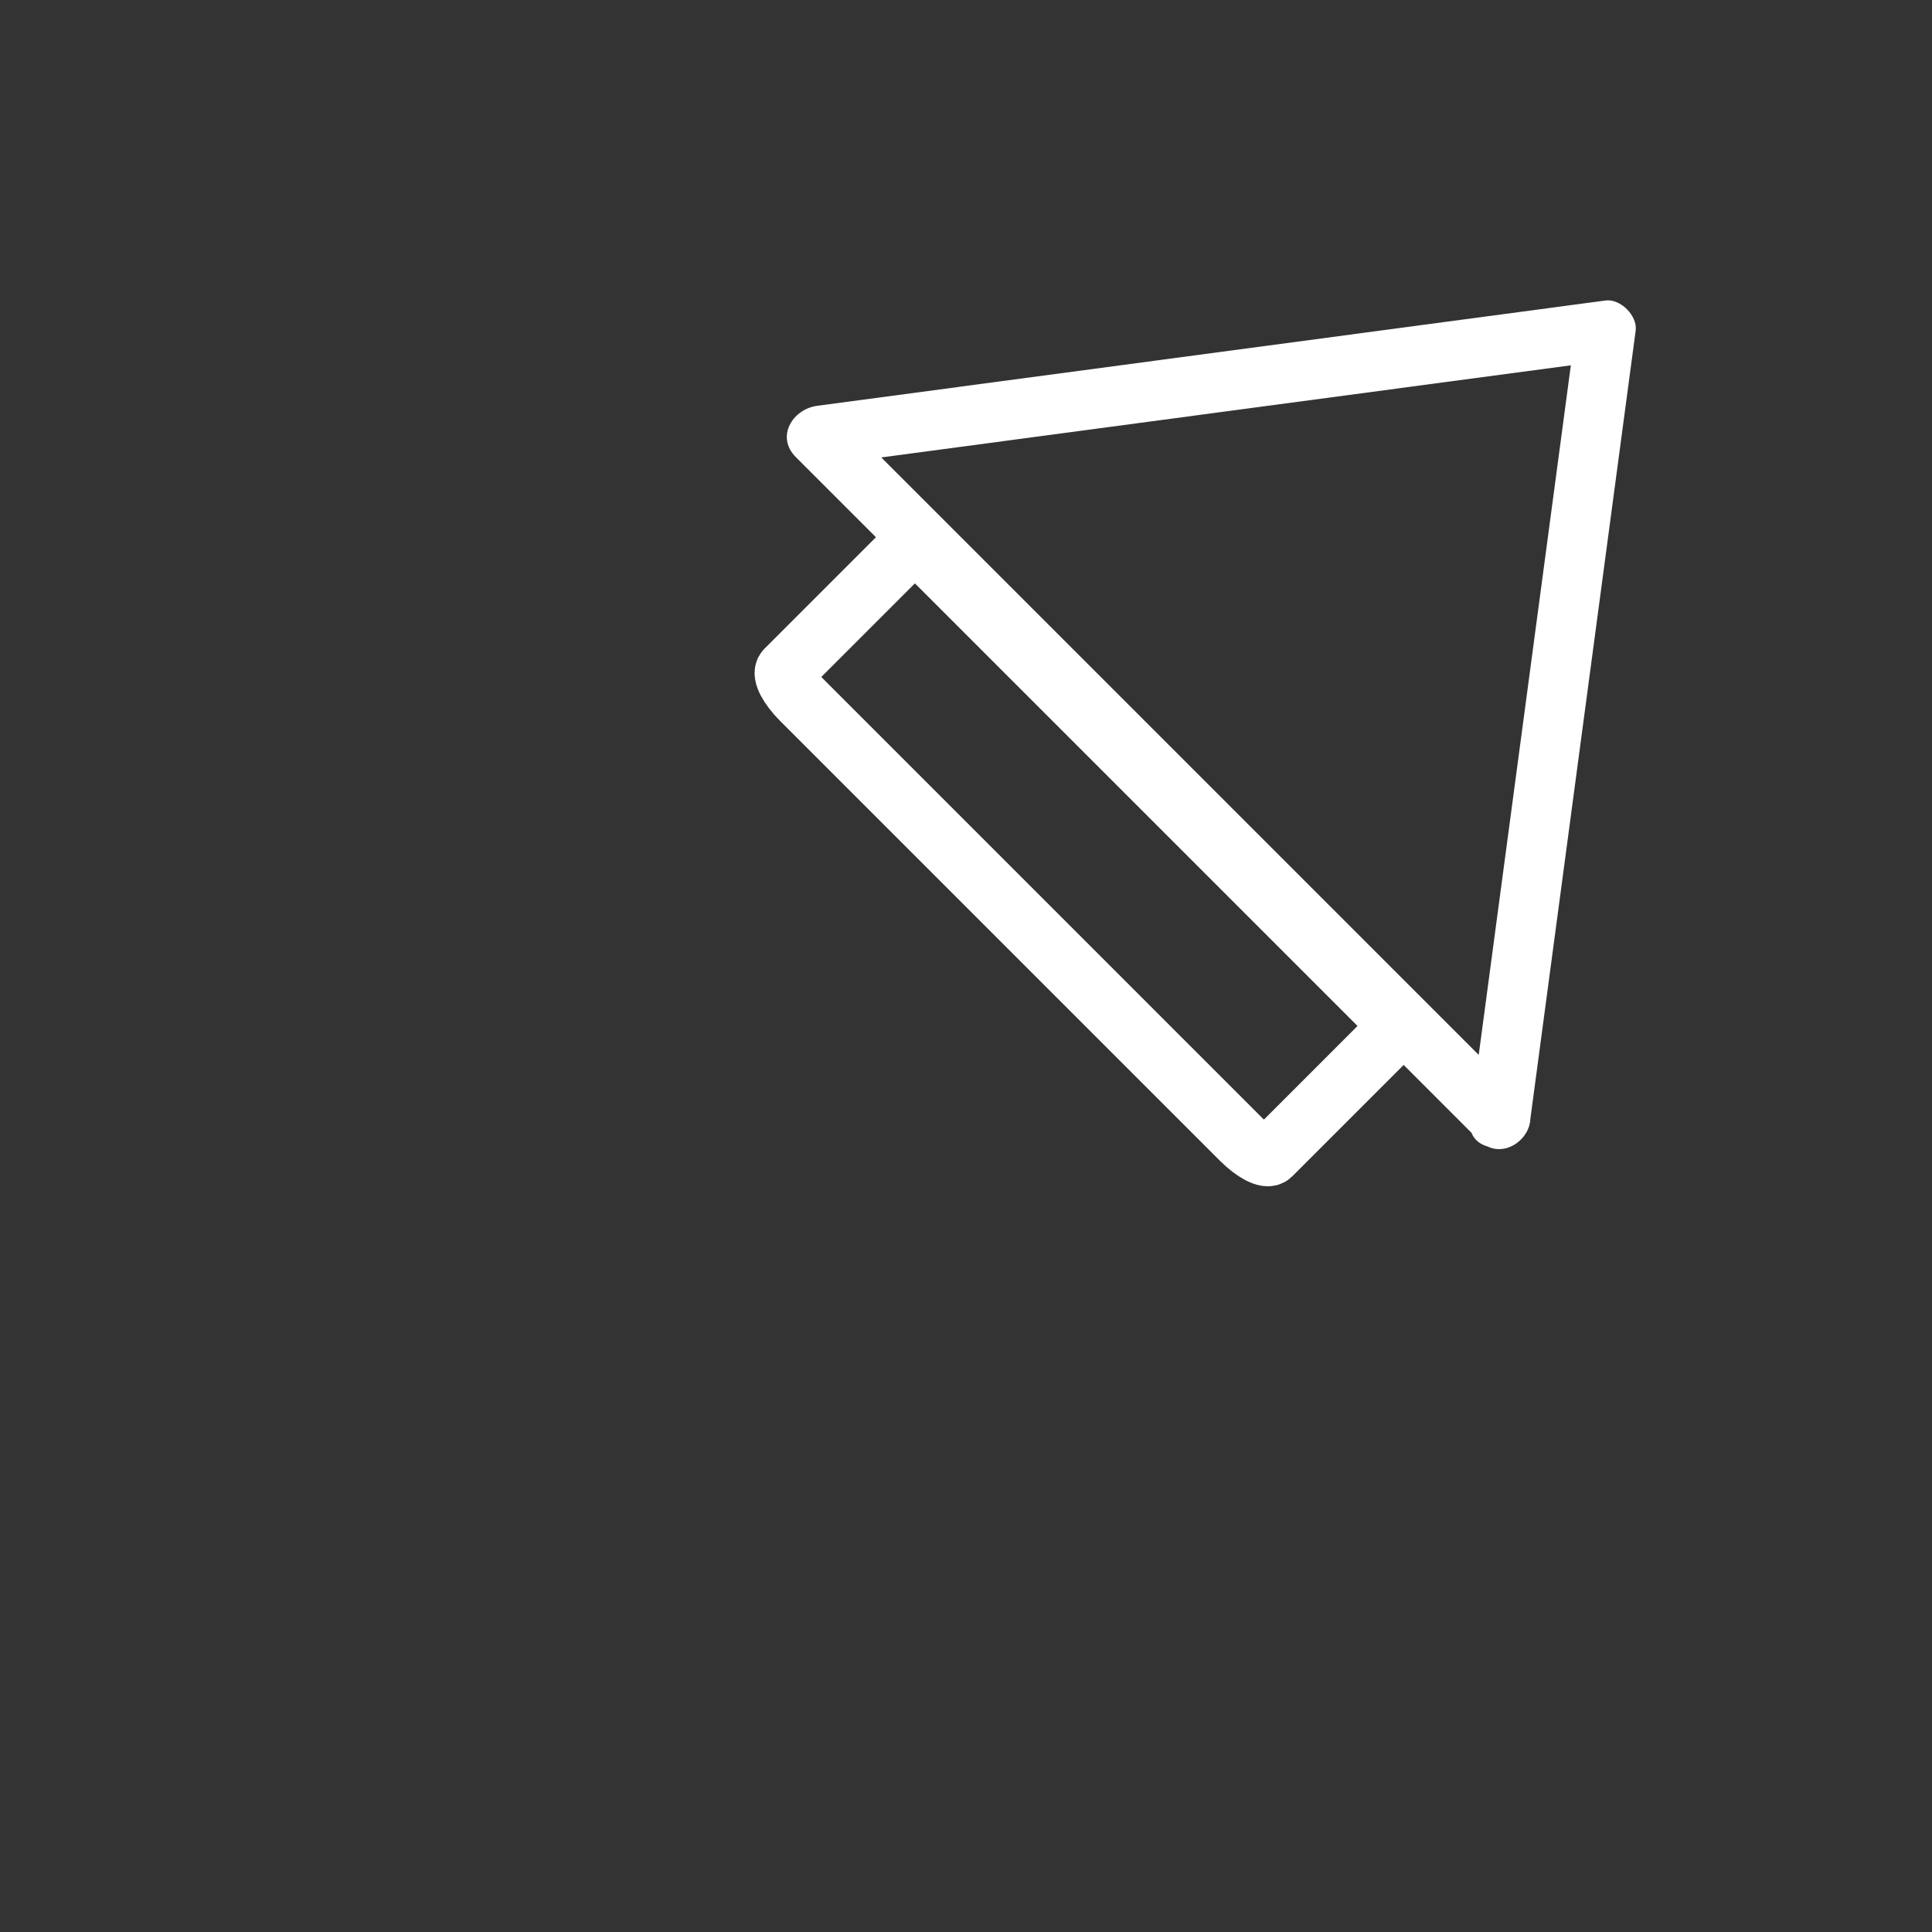 <svg xmlns="http://www.w3.org/2000/svg" viewBox="20 20 321 321">
<rect x="20" y="20" width="321" height="321" fill="#333333" stroke="none"/>
<path fill="none" stroke="#fff" stroke-width="10" d="m175.761,113.604c-2.071-2.071-4.273-3.225-4.919-2.58l-20.287,20.287c-.646,.646 .508,2.849 2.579,4.92l73.112,73.112c2.07,2.07 4.272,3.225 4.919,2.578l20.287-20.287c.646-.646-.508-2.848-2.578-4.918l-73.113-73.112z"/>
<path fill="#fff" d="m274.266,205.92c5.833-43.665 11.667-87.329 17.5-130.994 .329-2.463-2.537-5.329-5-5-43.664,5.833-87.328,11.667-130.993,17.5-4.077,.545-6.935,5.137-3.536,8.536 34.919,34.919 69.838,69.837 104.756,104.756 2.912,2.912 5.825,5.824 8.737,8.736 4.563,4.564 11.635-2.507 7.07-7.07-34.918-34.919-69.837-69.838-104.756-104.757-2.912-2.912-5.824-5.825-8.736-8.737-1.179,2.845-2.357,5.69-3.536,8.536 43.665-5.833 87.329-11.667 130.993-17.5-1.667-1.667-3.333-3.333-5-5-5.833,43.665-11.667,87.329-17.5,130.994-.851,6.377 9.16,6.295 10.001,0z"/>
</svg>
